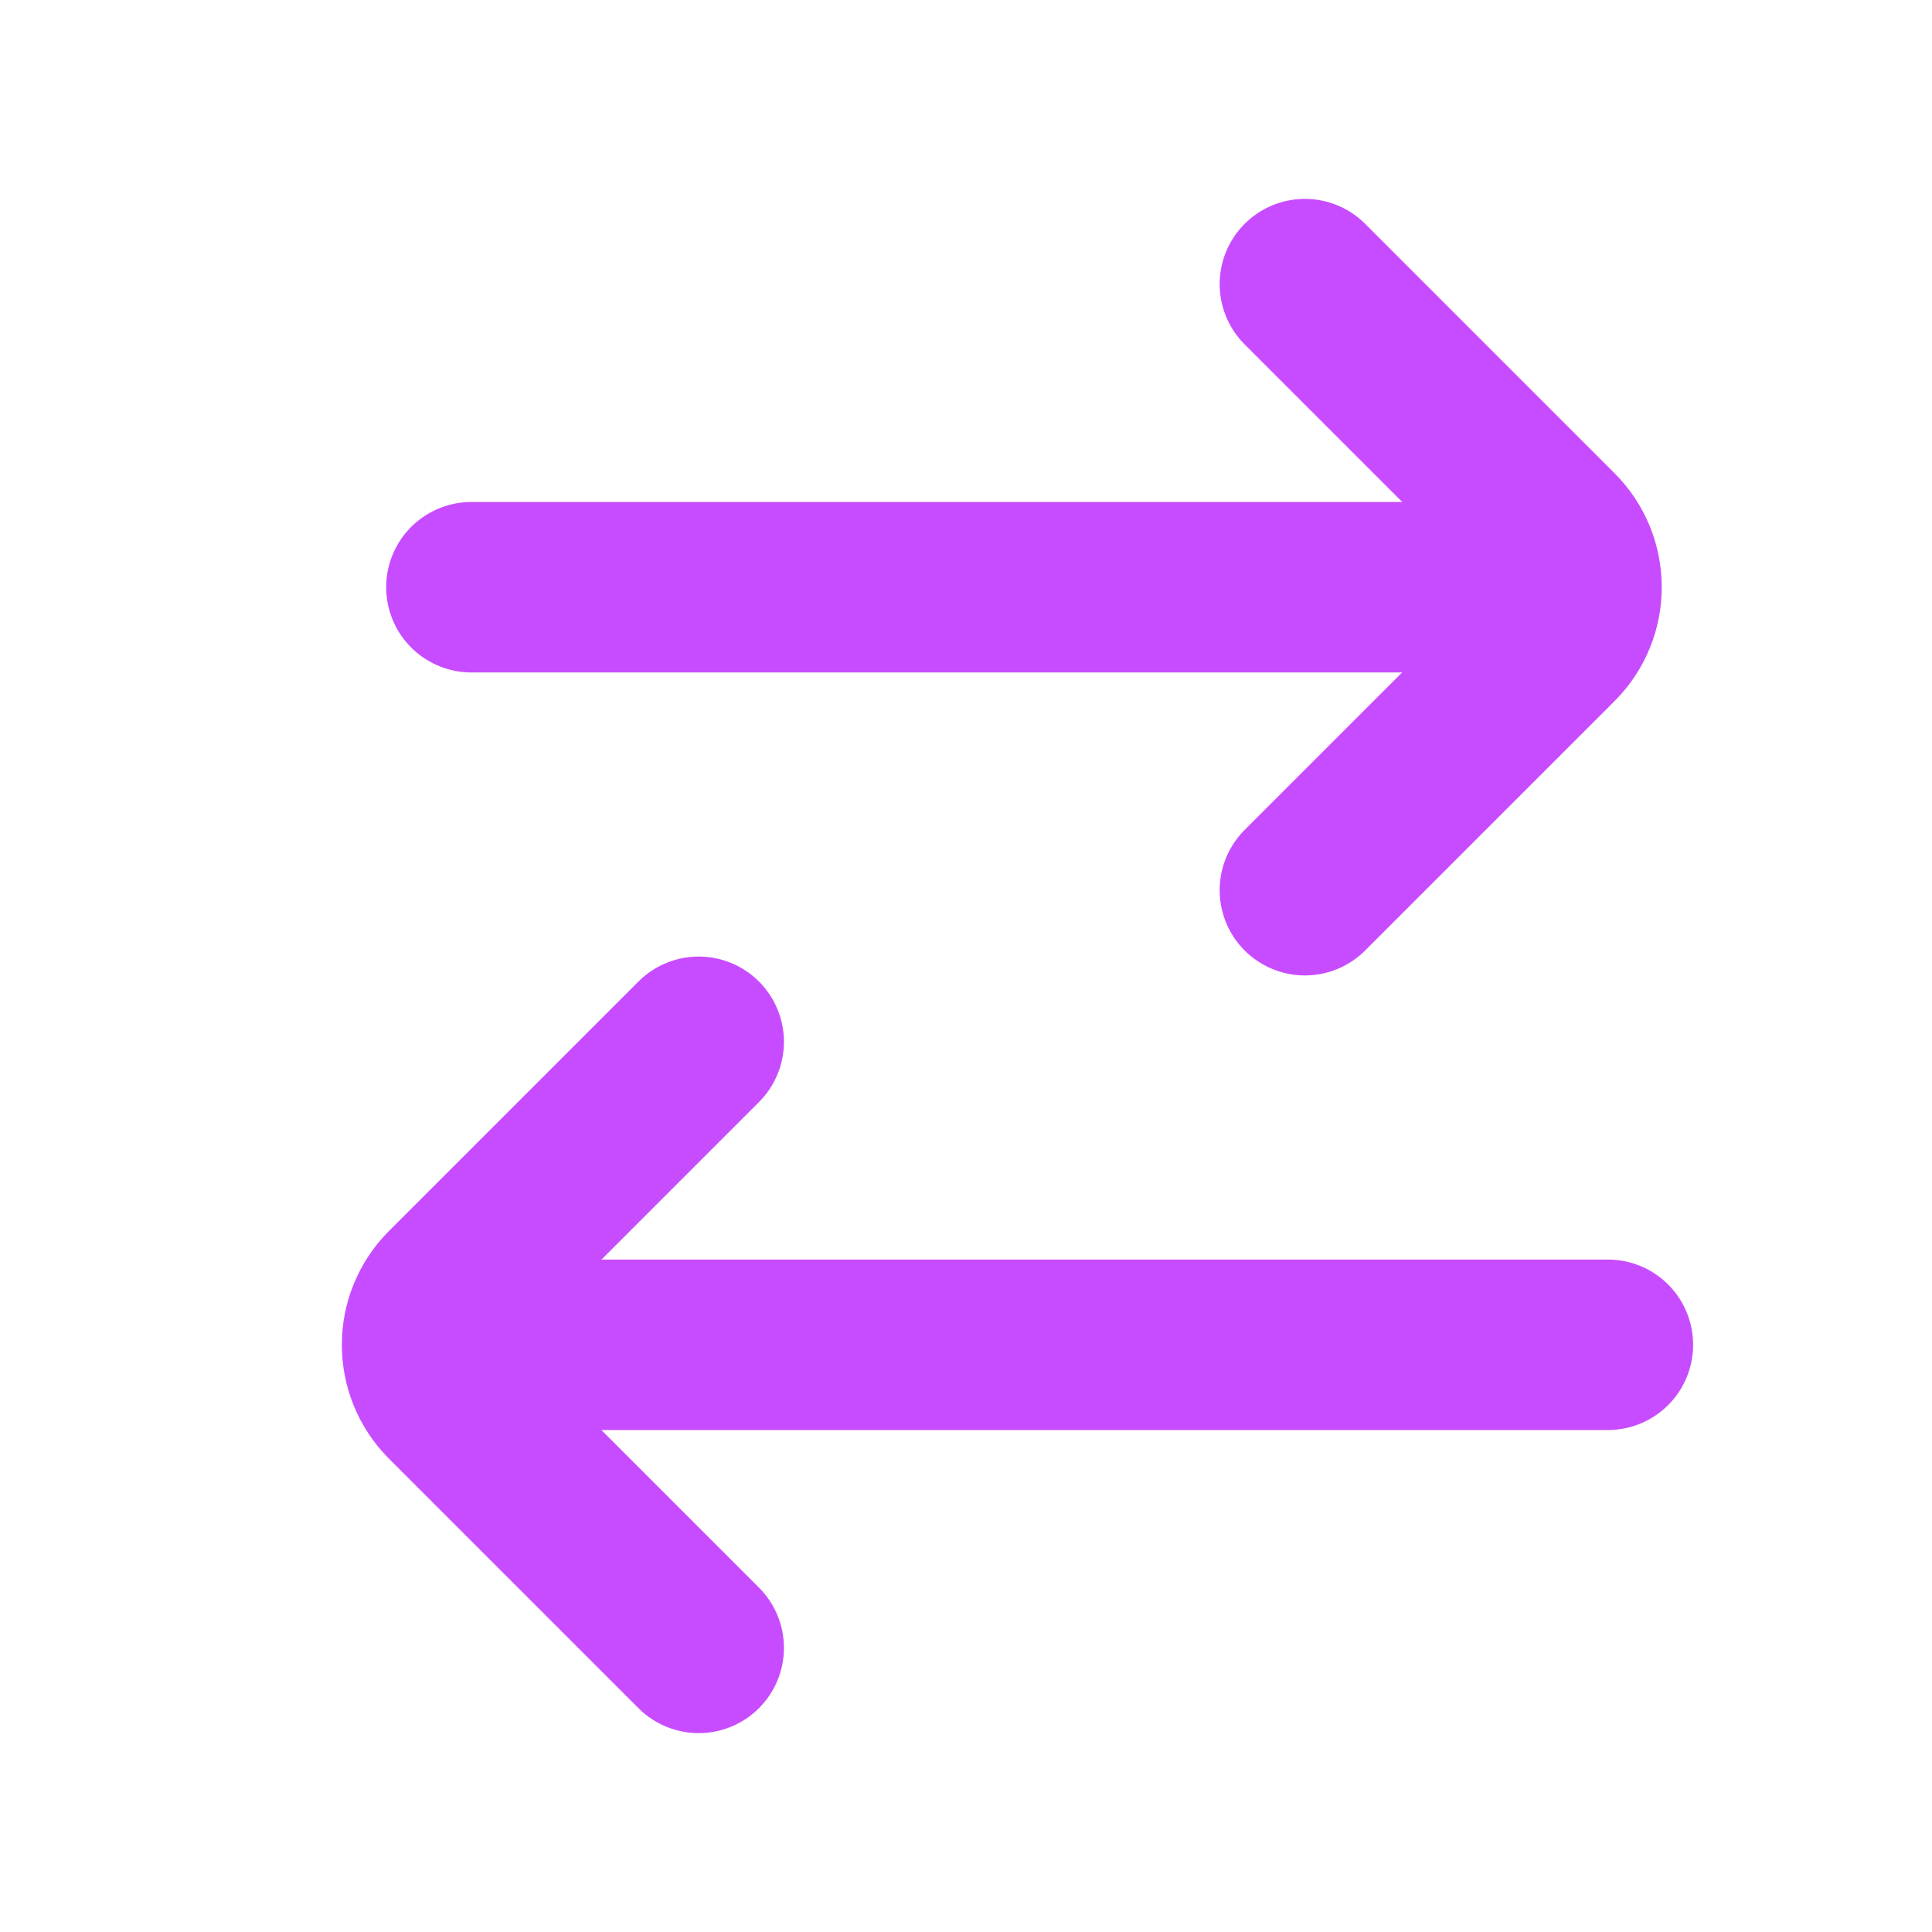 <svg width="17" height="17" viewBox="0 0 17 17" fill="none" xmlns="http://www.w3.org/2000/svg">
<path d="M13.482 5.167H4.148M14.148 11.833H4.148" stroke="#C84CFF" stroke-width="1.5" stroke-linecap="round"/>
<path d="M11.482 2.5L13.677 4.695C13.937 4.956 13.937 5.378 13.677 5.638L11.482 7.833" stroke="#C84CFF" stroke-width="1.5" stroke-linecap="round"/>
<path d="M6.148 9.167L3.953 11.362C3.693 11.622 3.693 12.044 3.953 12.305L6.148 14.5" stroke="#C84CFF" stroke-width="1.5" stroke-linecap="round"/>
</svg>

